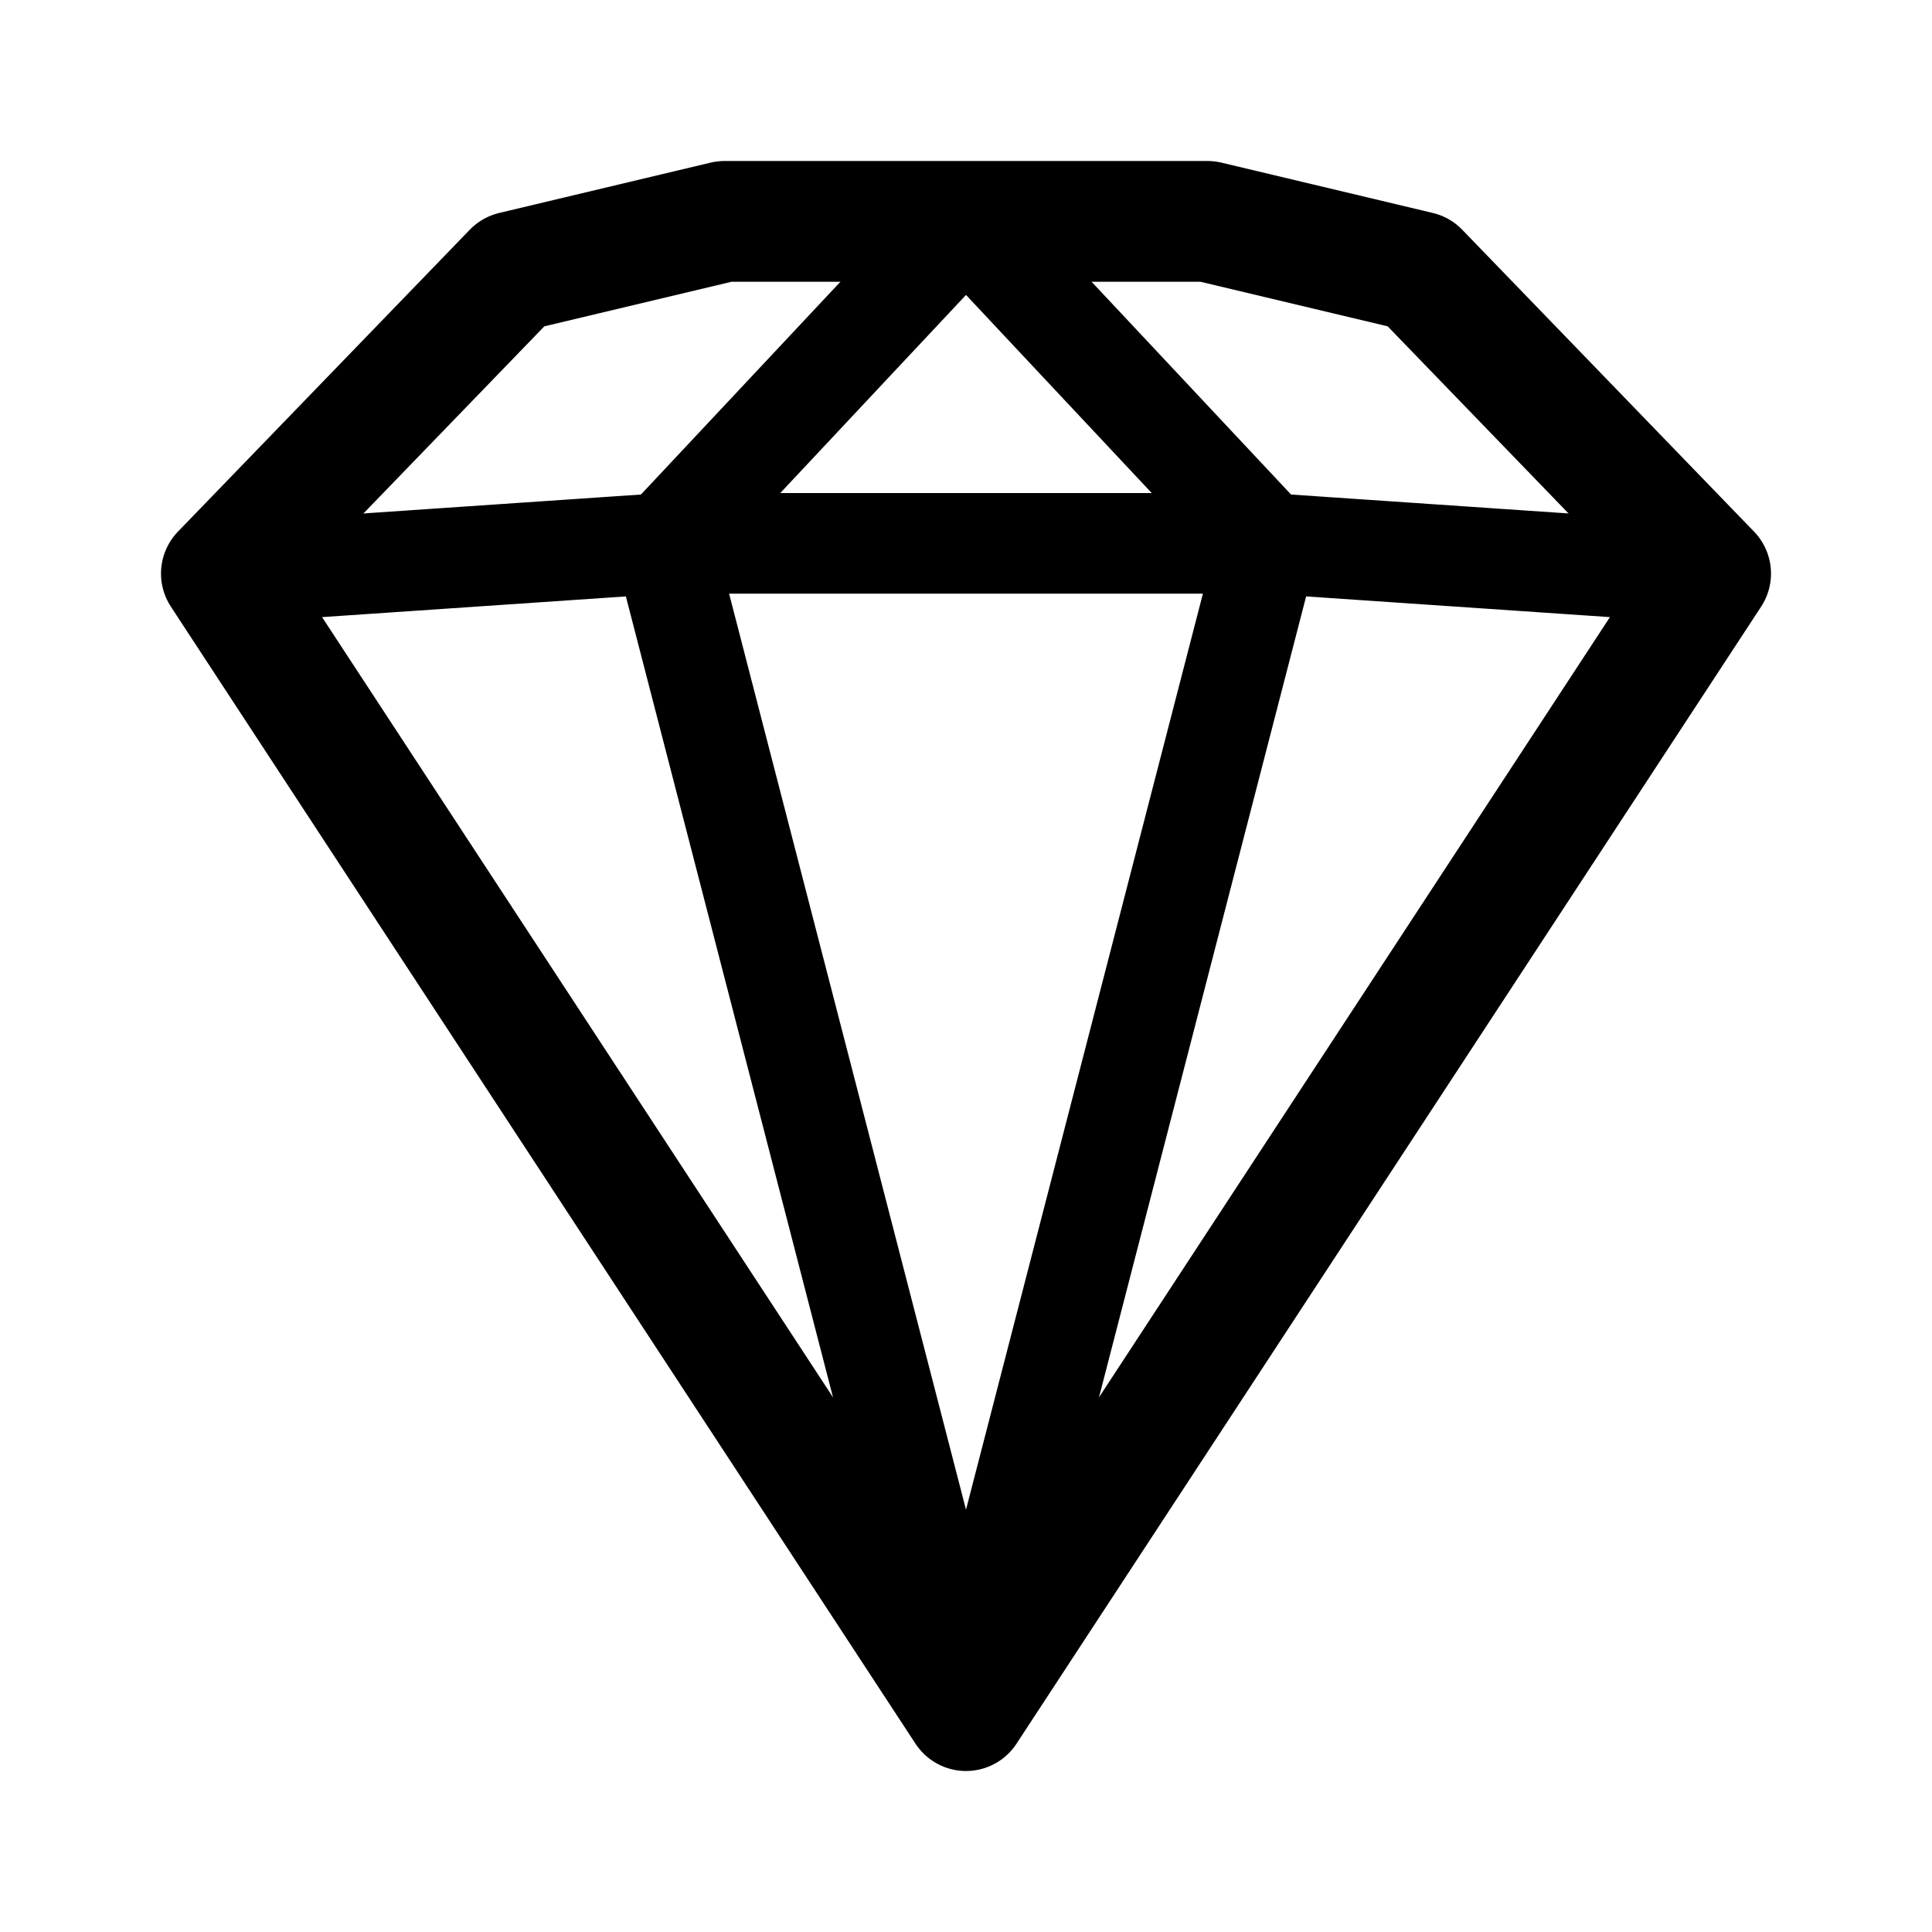 <svg width="192" height="192" viewBox="0 0 192 192" fill="none" xmlns="http://www.w3.org/2000/svg"><path d="M51 27 22 57l74 113 74-113-29-30-21-5H72l-21 5Z" stroke="#000" stroke-width="12" stroke-linecap="round" stroke-linejoin="round"/><path d="m22 57 44-3m0 0 30 116 30-116m-60 0 30-32 30 32m-60 0h60m44 3-44-3" stroke="#000" stroke-width="10" stroke-linecap="round" stroke-linejoin="round"/></svg>